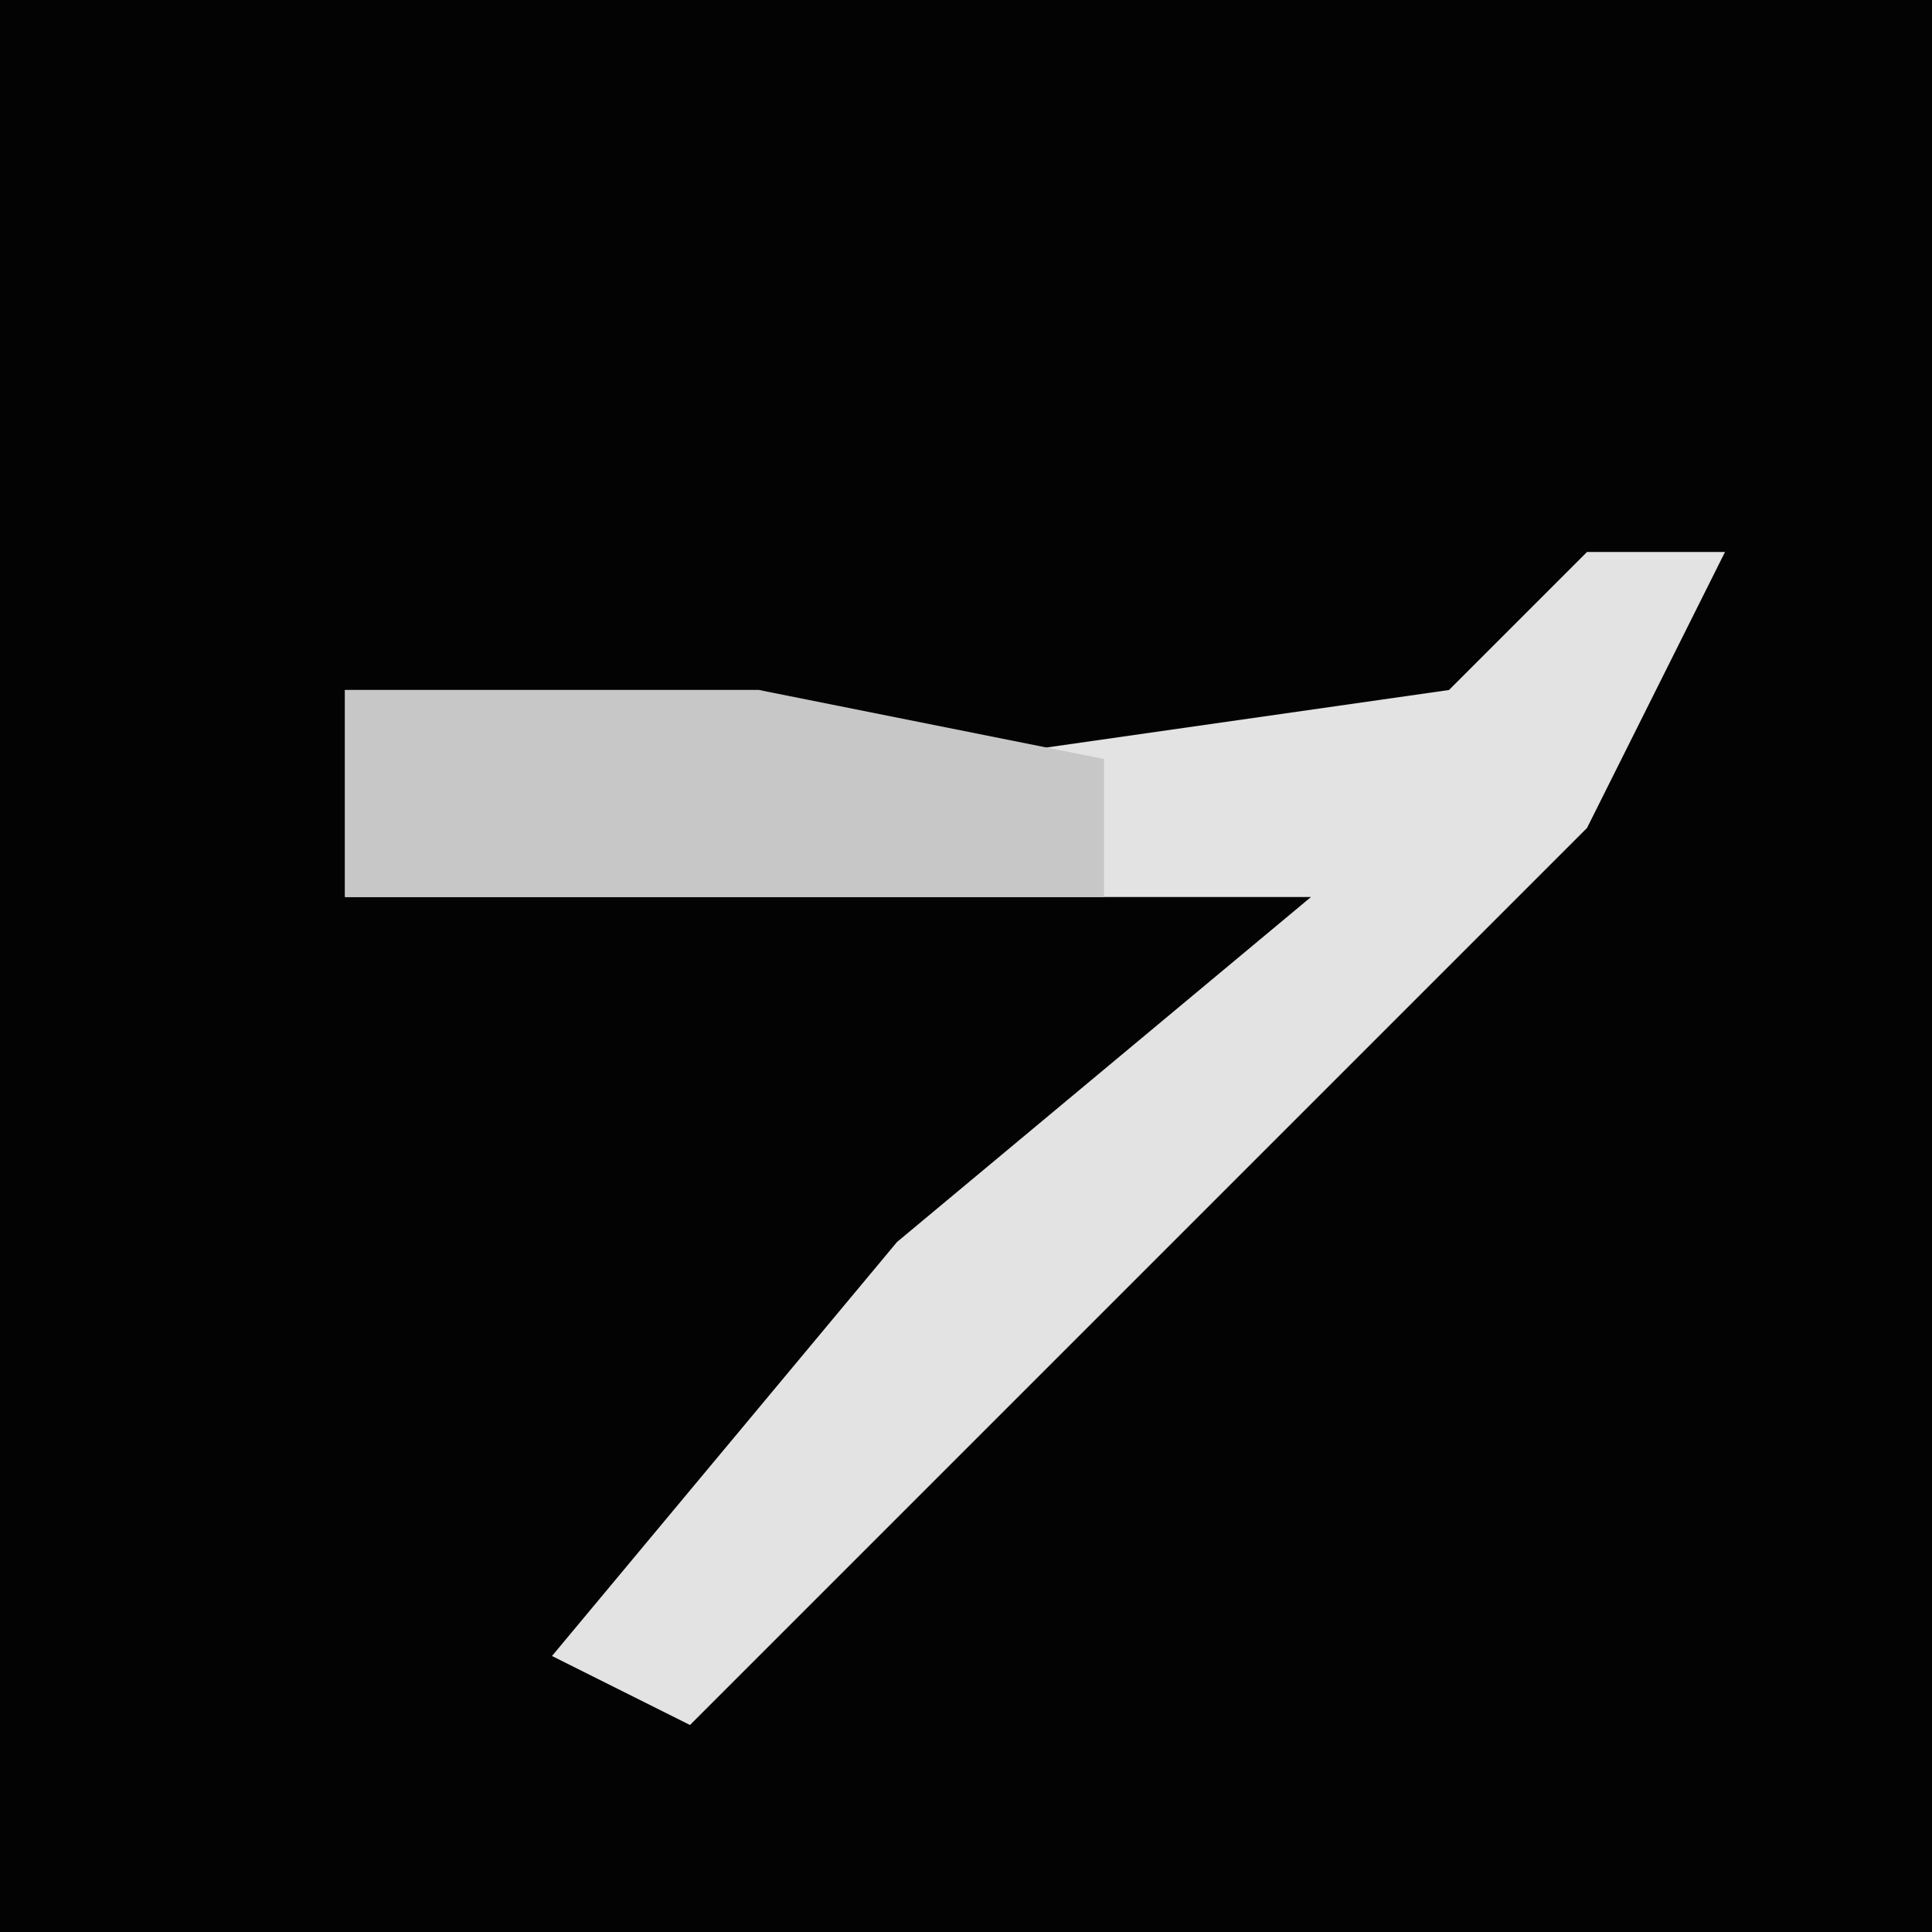 <?xml version="1.0" encoding="UTF-8"?>
<svg version="1.1" xmlns="http://www.w3.org/2000/svg" width="28" height="28">
<path d="M0,0 L28,0 L28,28 L0,28 Z " fill="#030303" transform="translate(0,0)"/>
<path d="M0,0 L2,0 L0,4 L-5,9 L-13,17 L-15,16 L-10,10 L-4,5 L-18,5 L-18,2 L-12,2 L-9,3 L-2,2 Z " fill="#E3E3E3" transform="translate(23,8)"/>
<path d="M0,0 L6,0 L11,1 L11,3 L0,3 Z " fill="#C7C7C7" transform="translate(5,10)"/>
</svg>
